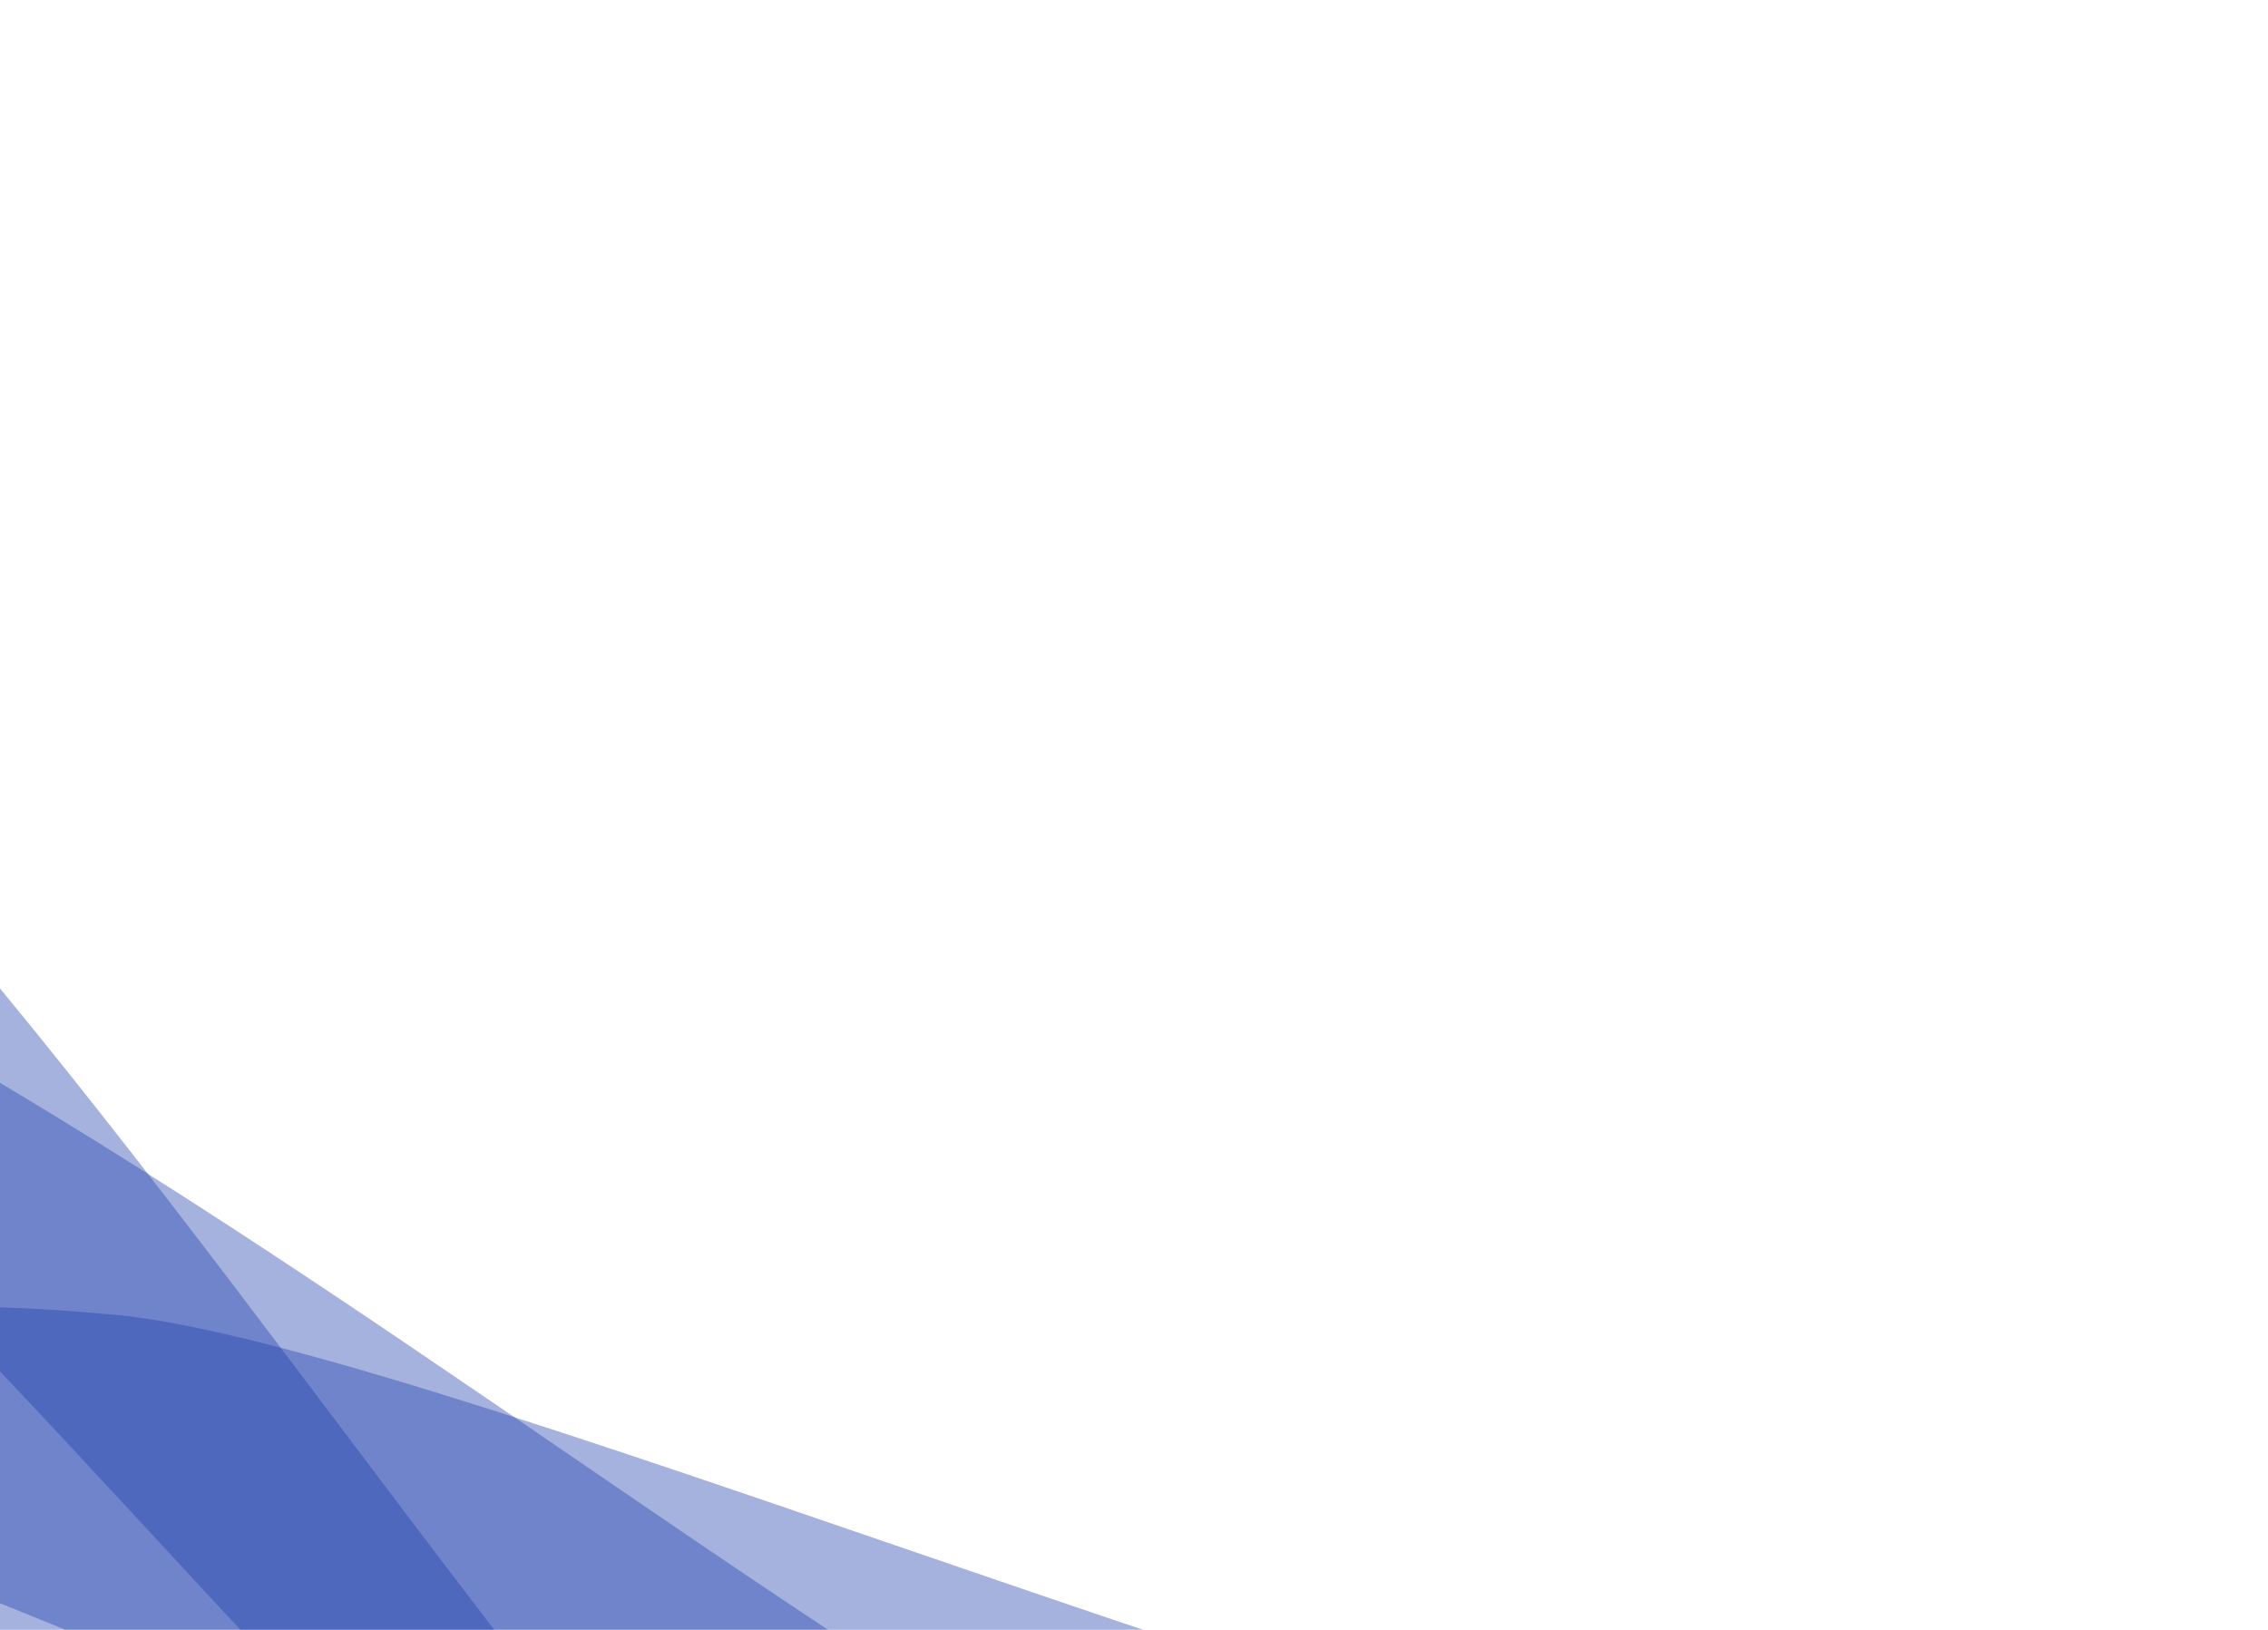 <svg width="1440" height="1035" viewBox="0 0 1440 1035" fill="none" xmlns="http://www.w3.org/2000/svg">
<mask id="mask0_836_24838" style="mask-type:luminance" maskUnits="userSpaceOnUse" x="-406" y="0" width="1970" height="1154">
<path d="M1563.88 67.104L-367.254 0L-405 1086.26L1526.13 1153.37L1563.88 67.104Z" fill="white"/>
</mask>
<g mask="url(#mask0_836_24838)">
<path opacity="0.4" d="M67.448 834.48C-246.459 804.651 -559.914 913.402 -791.195 1130.47C-662.517 1328.94 -468.134 1481.39 -237.582 1556.25C-205.733 1484.47 -156.158 1422.73 -86.572 1371.69C144.713 1193.61 853.772 1436.41 1150.27 1258.23C1168.59 1220.67 1184.9 1181.94 1198.69 1141.98C1071.94 1196.95 278.239 848.854 67.438 834.47L67.448 834.48Z" fill="#1F40AE"/>
<path opacity="0.4" d="M928.207 1266.69C605.487 1116.64 341.243 895.08 30.78 706.162C-64.16 648.444 -169.492 588.703 -278.539 553.586C-435.824 499.371 -604.121 470.855 -772.953 469.288C-843.101 579.122 -893.94 703.857 -919.258 839.85C-927.047 881.693 -931.919 923.385 -934.598 964.831C-671.62 865.222 -365.269 876.3 -102.958 980.779C137.471 1054.85 751.679 1387.22 1092.97 1375.84C1099.01 1358.48 1104.56 1340.87 1109.74 1323.06C1047.45 1315.28 984.961 1290.18 928.227 1266.68L928.207 1266.69Z" fill="#1F40AE"/>
<path opacity="0.4" d="M343.404 1230.79C448.094 1328.99 614.622 1502.05 779.91 1564.17C780.144 1563.21 780.439 1562.27 780.673 1561.31C783.731 1548.67 786.275 1536.03 788.849 1523.39C738.798 1495.91 692.891 1457.01 651.509 1420.89C393.999 1177.39 210.706 879.366 -19.104 604.643C-97.661 509.591 -185.596 414.303 -287.827 341.841C-316.554 320.592 -346.163 300.379 -376.533 281.228C-494.122 297.453 -607.014 333.569 -710.838 386.918C-590.803 420.564 -475.574 472.522 -370.965 540.032C-96.854 727.476 100.764 998.965 343.403 1230.81L343.404 1230.79Z" fill="#1F40AE"/>
</g>
</svg>
